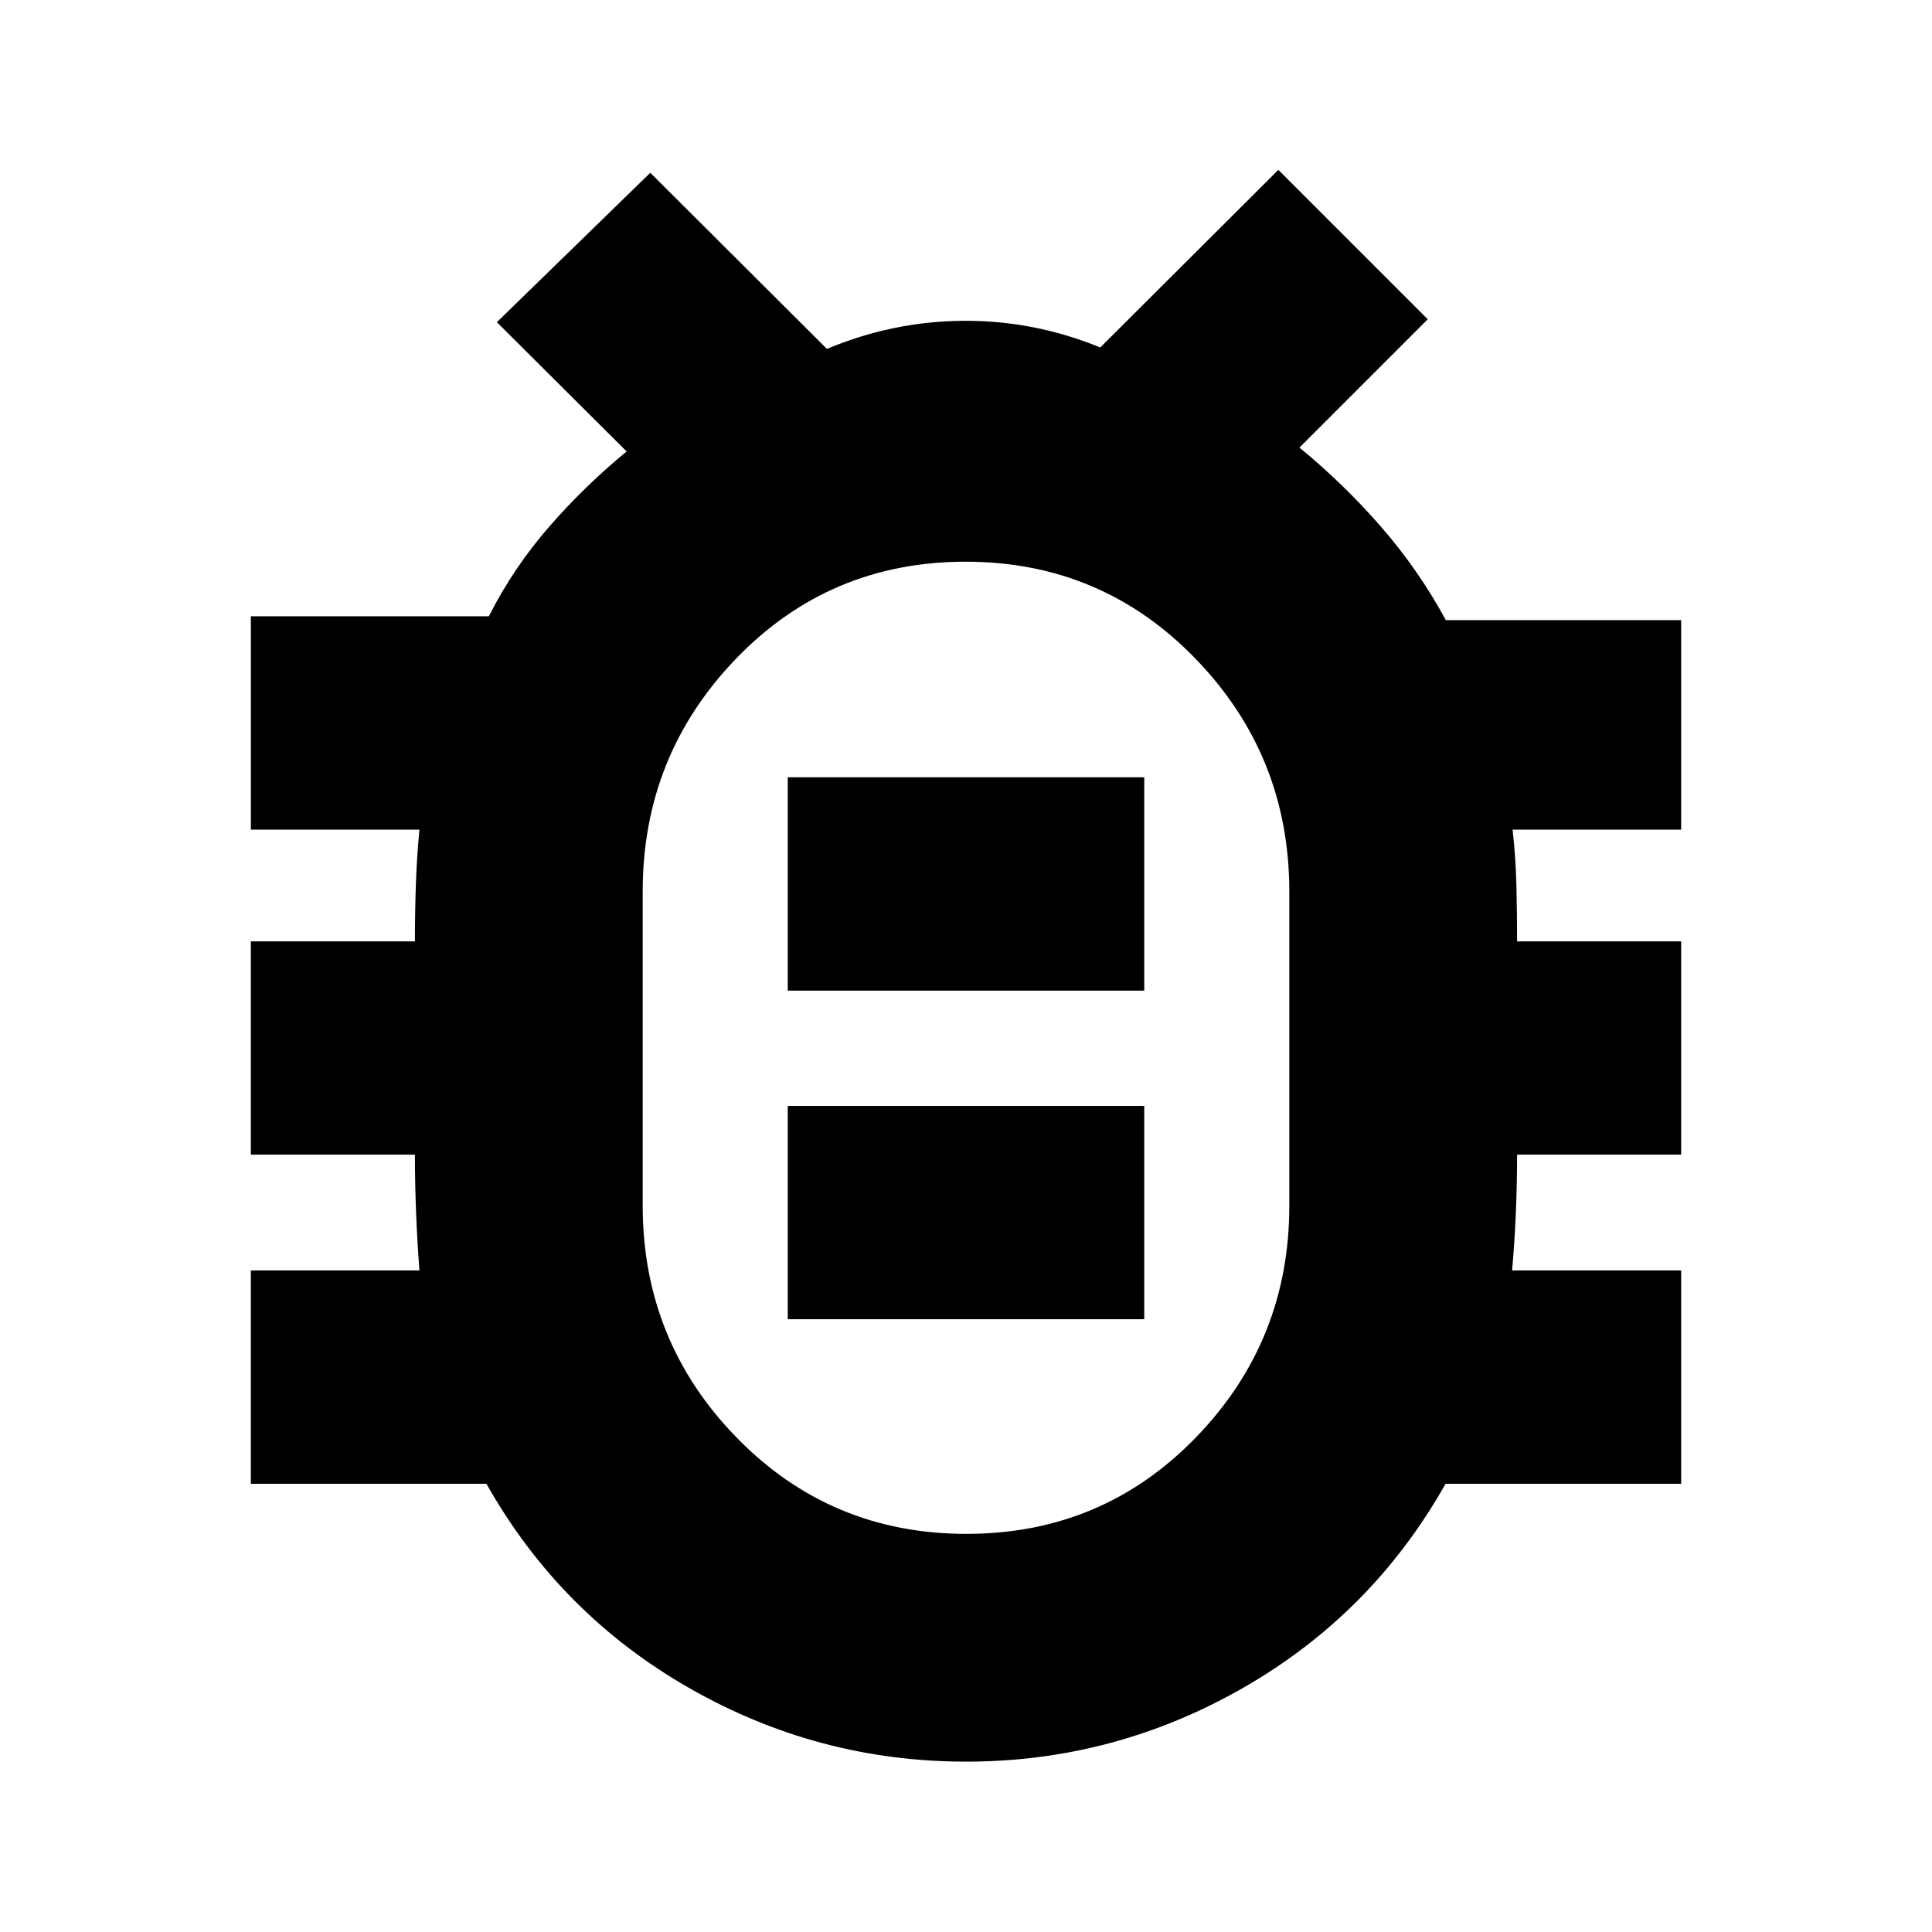 <svg xmlns="http://www.w3.org/2000/svg" height="24" viewBox="0 -960 960 960" width="24"><path d="M480.22-197.83q67.54 0 113.99-47.89 46.44-47.89 46.44-115.15v-156.14q0-67.6-46.66-115.74-46.67-48.14-114.21-48.14-67.54 0-113.99 48.13-46.44 48.13-46.44 115.71v156.1q0 67.39 46.66 115.26 46.67 47.86 114.21 47.86Zm-88.79-106.65h177.14v-106H391.43v106Zm0-163.28h177.14v-106H391.43v106ZM480-439.48Zm.01 354.83q-73.68 0-137.76-36.7-64.08-36.69-100.55-101.37H124.65v-106h83.76q-1.06-13.92-1.65-28.6-.59-14.68-.59-28.92h-81.52v-106h81.52q0-14 .46-27.92.46-13.92 1.78-27.6h-83.76v-106h118.24q12.28-24.2 30.02-44.56 17.74-20.35 38.46-37.35l-64.48-64.24 76.24-74.24 87.76 87.52q32.74-13.72 67.8-13.96 35.07-.24 68.03 13.24l88.48-88.24 74.23 74.24-63.76 63.76q21.68 17.72 40.4 39.16 18.71 21.43 32.37 46.58h116.91v104.09h-83.76q1.56 13.68 1.9 27.6.34 13.92.34 27.92h81.52v106h-81.52q0 14.24-.62 28.88-.62 14.64-1.86 28.64h84v106H718.3q-36.47 64.68-100.54 101.37-64.06 36.7-137.75 36.7Z"/></svg>